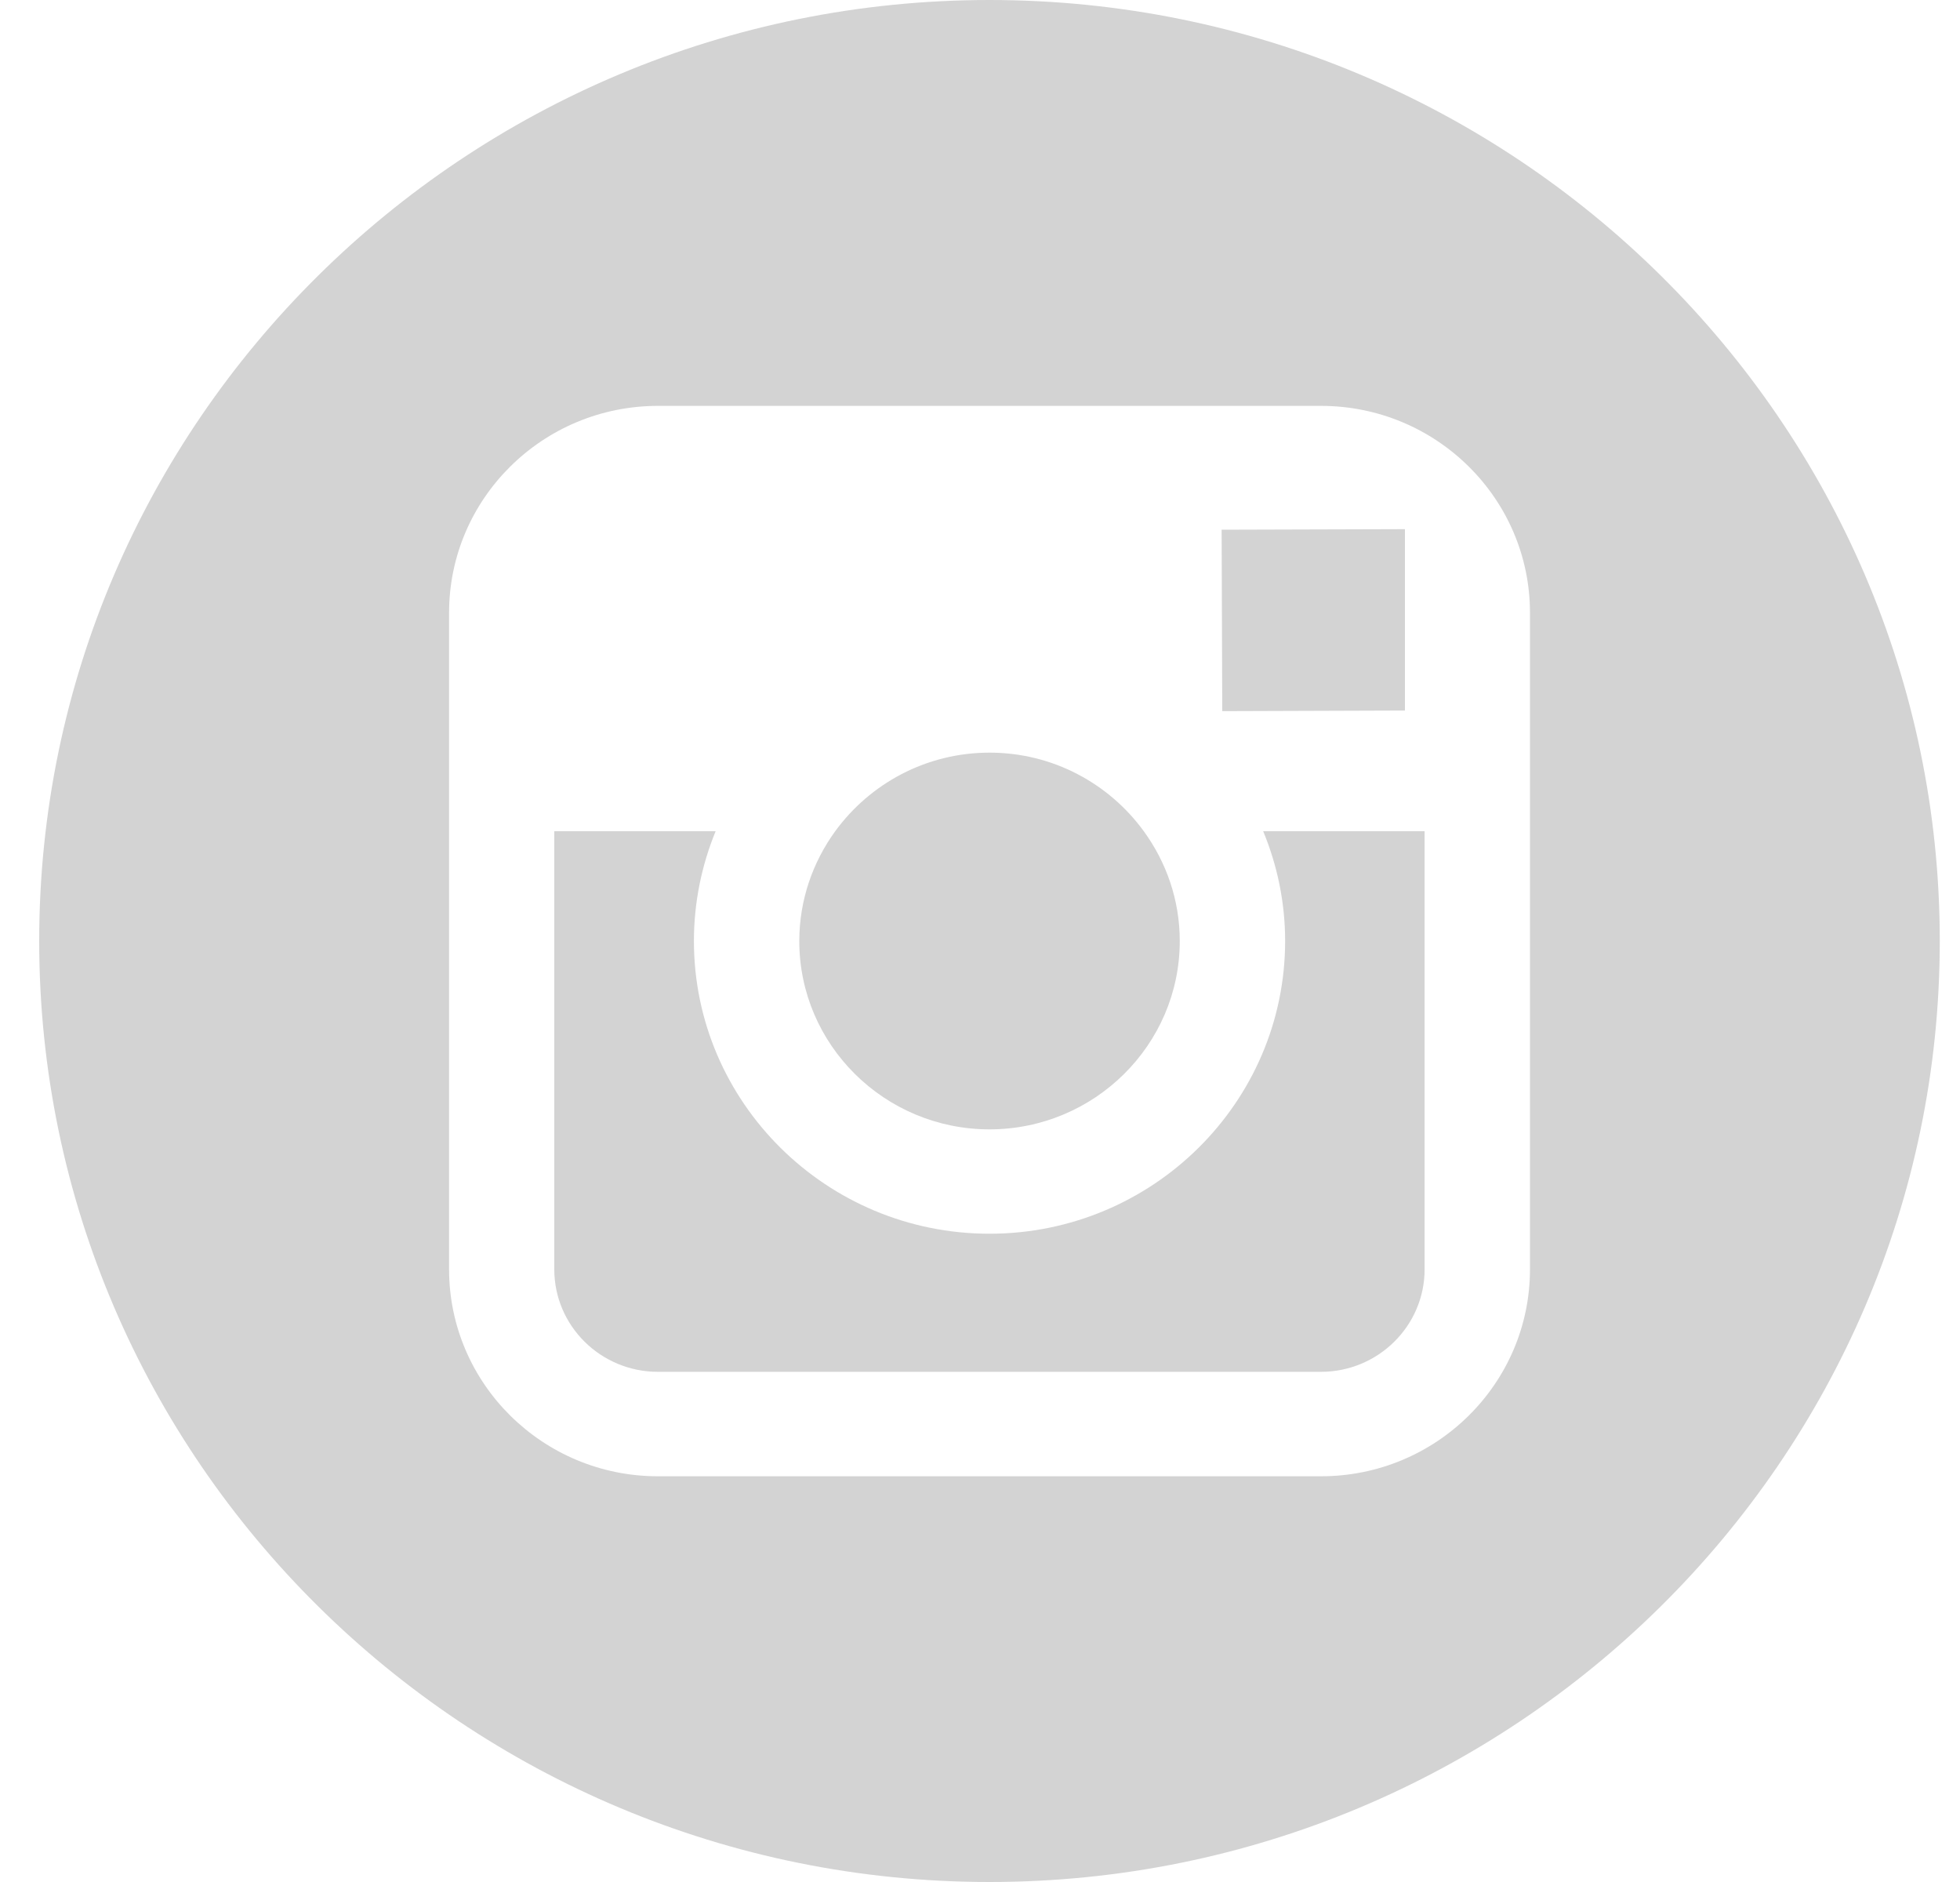 <svg width="25" height="24" viewBox="0 0 25 24" fill="none" xmlns="http://www.w3.org/2000/svg">
<path d="M12.621 14.402C13.958 14.402 15.048 13.325 15.048 12C15.048 11.477 14.876 10.994 14.589 10.6C14.149 9.995 13.432 9.598 12.622 9.598C11.812 9.598 11.096 9.994 10.654 10.599C10.367 10.994 10.196 11.476 10.195 11.999C10.194 13.324 11.283 14.402 12.621 14.402Z" fill="#D3D3D3"/>
<path d="M17.92 9.061V7.047V6.748L17.616 6.749L15.582 6.755L15.59 9.069L17.92 9.061Z" fill="#D3D3D3"/>
<path d="M12.621 0C5.938 0 0.5 5.383 0.5 12C0.5 18.616 5.938 24 12.621 24C19.304 24 24.742 18.616 24.742 12C24.742 5.383 19.305 0 12.621 0ZM19.515 10.6V16.187C19.515 17.643 18.32 18.826 16.85 18.826H8.392C6.922 18.826 5.728 17.643 5.728 16.187V10.6V7.814C5.728 6.359 6.922 5.176 8.392 5.176H16.85C18.32 5.176 19.515 6.359 19.515 7.814V10.6Z" fill="#D3D3D3"/>
<path d="M16.392 12C16.392 14.058 14.701 15.733 12.621 15.733C10.542 15.733 8.851 14.058 8.851 12C8.851 11.505 8.951 11.032 9.128 10.6H7.07V16.187C7.07 16.909 7.663 17.494 8.392 17.494H16.849C17.577 17.494 18.171 16.909 18.171 16.187V10.6H16.112C16.291 11.032 16.392 11.505 16.392 12Z" fill="#D3D3D3"/>
</svg>
